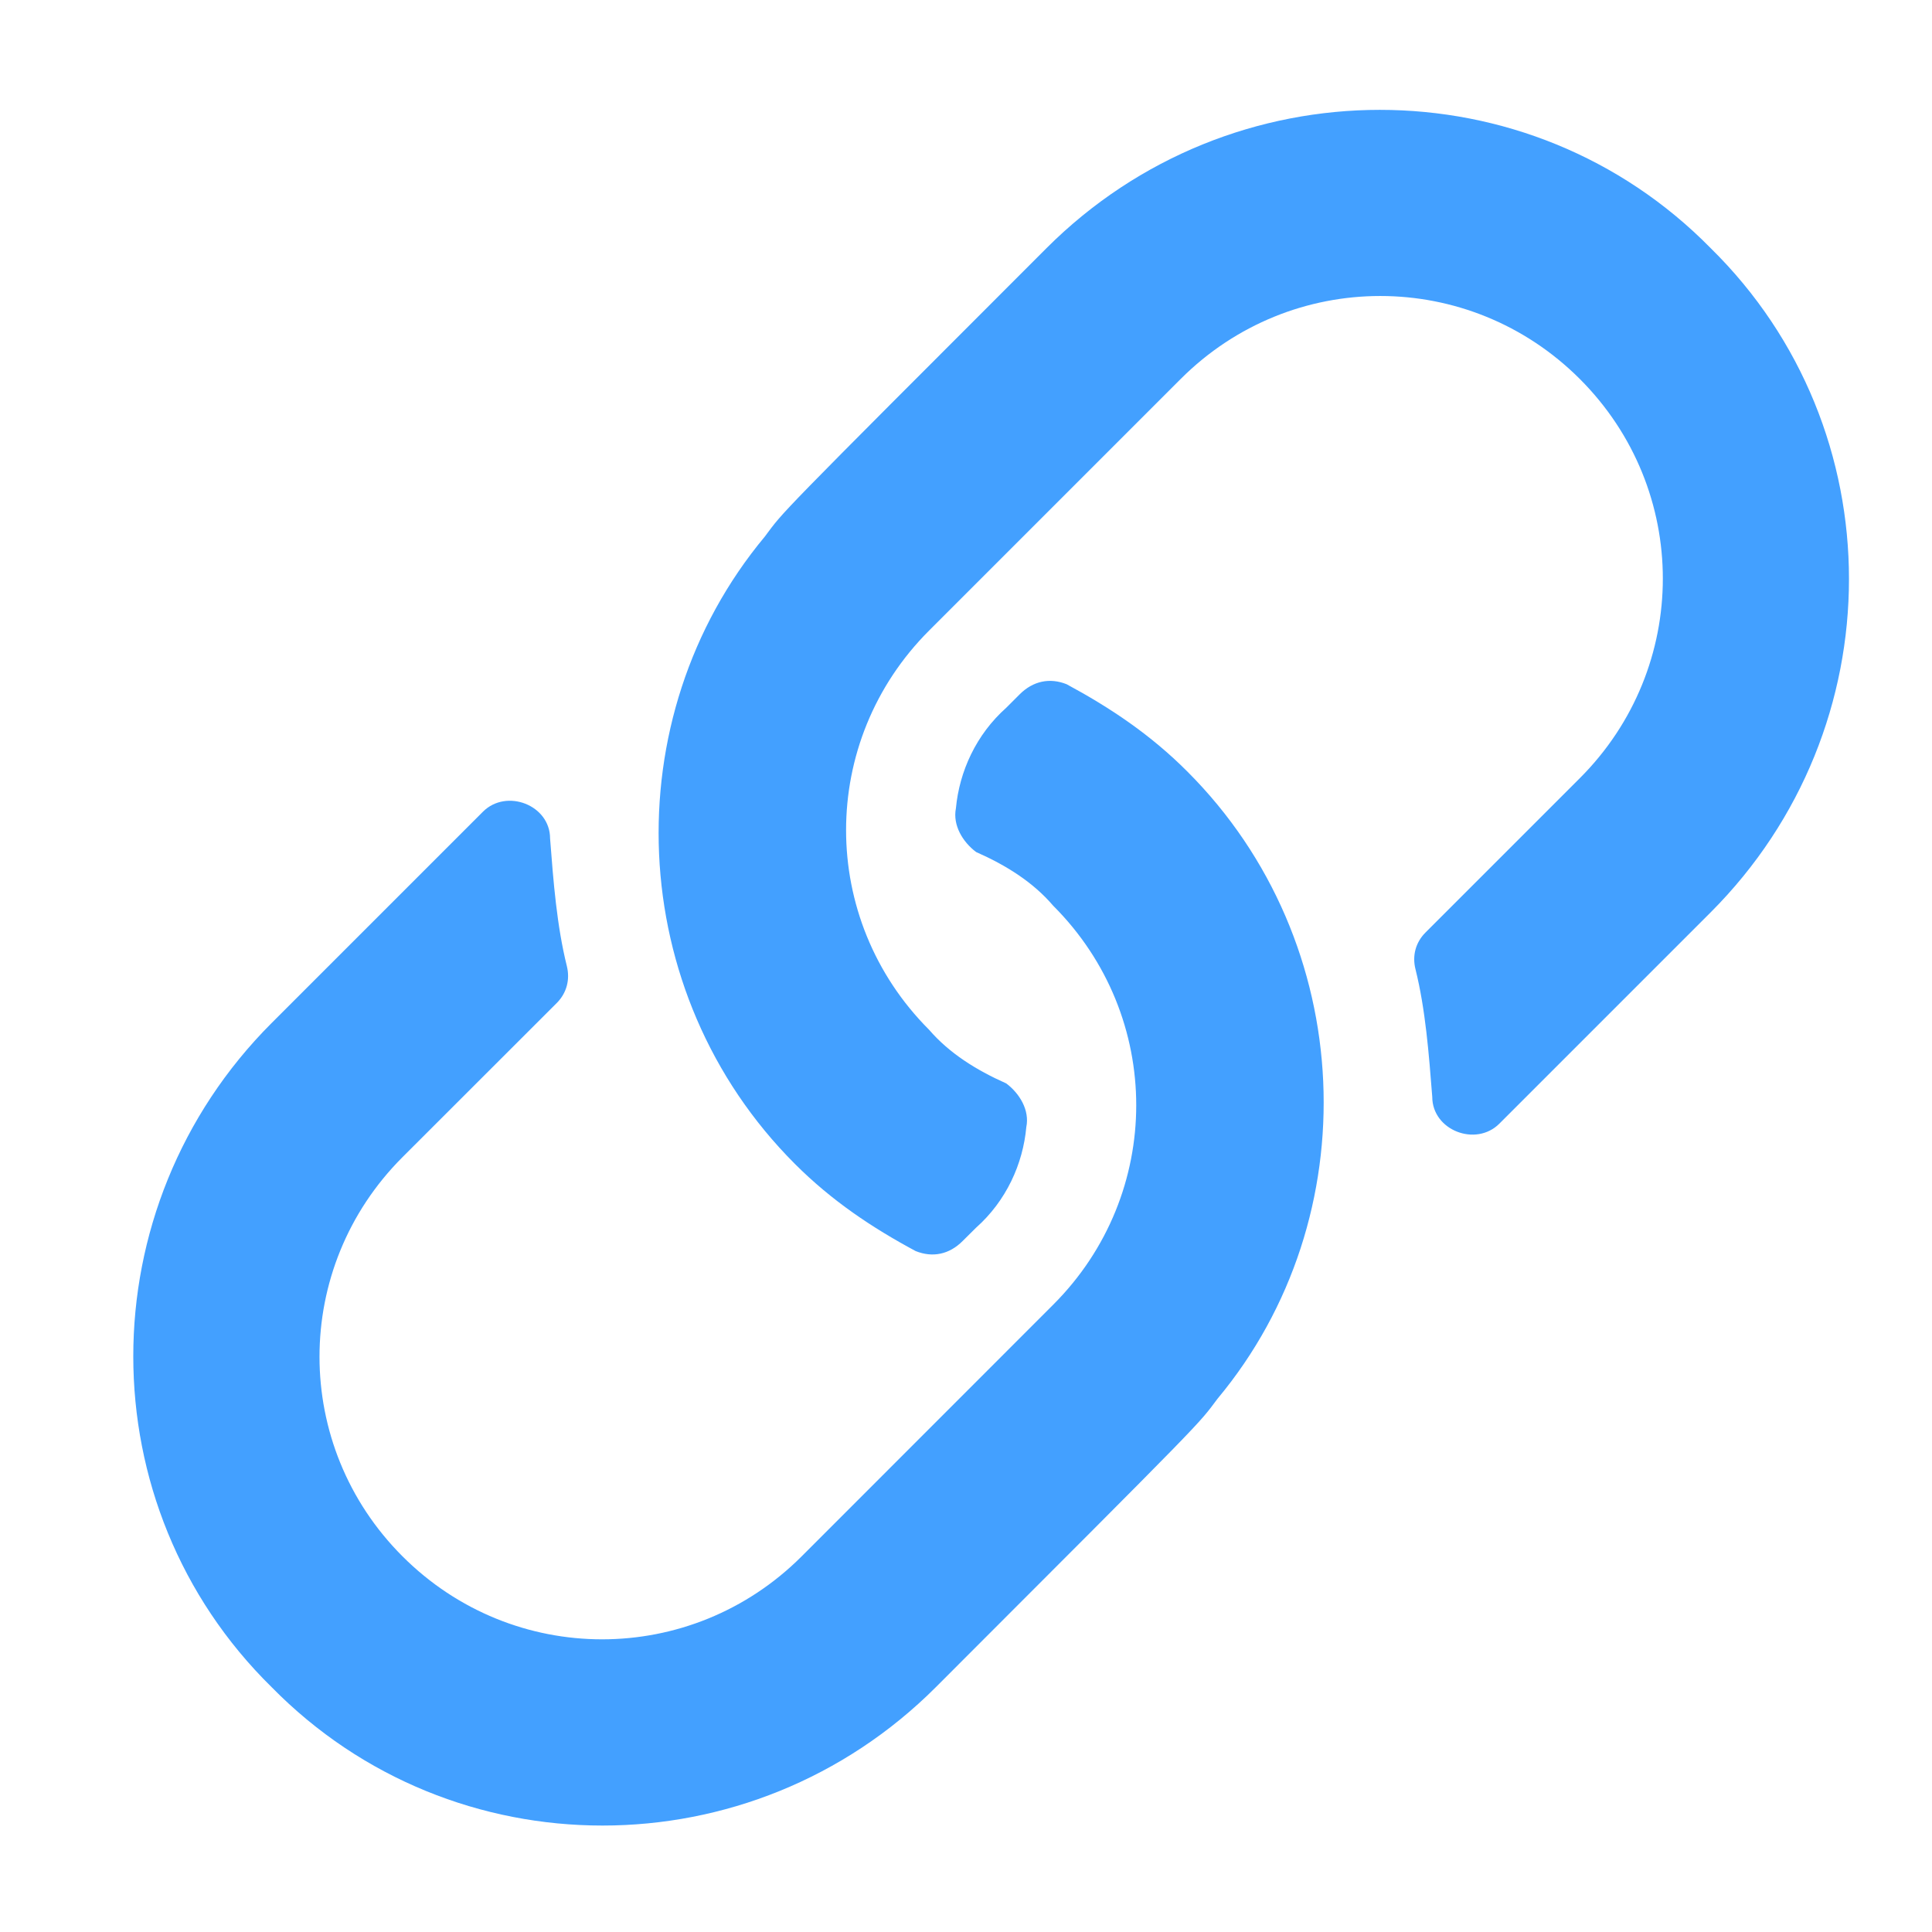 <svg width="18" height="18" viewBox="0 0 18 18" fill="none" xmlns="http://www.w3.org/2000/svg">
<path d="M11.062 7.188C10.719 6.844 10.344 6.594 9.938 6.375C9.781 6.312 9.625 6.344 9.5 6.469L9.375 6.594C9.094 6.844 8.938 7.188 8.906 7.531C8.875 7.688 8.969 7.844 9.094 7.938C9.375 8.062 9.625 8.219 9.812 8.438C10.844 9.469 10.844 11.125 9.812 12.156L7.469 14.5C6.438 15.531 4.781 15.531 3.75 14.5C2.719 13.469 2.719 11.812 3.75 10.781L5.188 9.344C5.281 9.25 5.312 9.125 5.281 9C5.188 8.625 5.156 8.219 5.125 7.812C5.125 7.5 4.719 7.344 4.5 7.562C4.125 7.938 3.531 8.531 2.531 9.531C0.812 11.25 0.812 14.031 2.531 15.719C4.219 17.438 7 17.438 8.719 15.719C11.281 13.156 11.156 13.281 11.344 13.031C12.75 11.344 12.656 8.781 11.062 7.188ZM15.938 2.312C14.25 0.594 11.469 0.594 9.75 2.312C7.188 4.875 7.312 4.75 7.125 5C5.719 6.688 5.812 9.25 7.406 10.844C7.75 11.188 8.125 11.438 8.531 11.656C8.688 11.719 8.844 11.688 8.969 11.562L9.094 11.438C9.375 11.188 9.531 10.844 9.562 10.5C9.594 10.344 9.5 10.188 9.375 10.094C9.094 9.969 8.844 9.812 8.656 9.594C7.625 8.562 7.625 6.906 8.656 5.875L11 3.531C12.031 2.5 13.688 2.5 14.719 3.531C15.75 4.562 15.75 6.219 14.719 7.25L13.281 8.688C13.188 8.781 13.156 8.906 13.188 9.031C13.281 9.406 13.312 9.812 13.344 10.219C13.344 10.531 13.75 10.688 13.969 10.469C14.344 10.094 14.938 9.5 15.938 8.5C17.656 6.781 17.656 4 15.938 2.312Z" fill="#43A0FF"/>
</svg>
